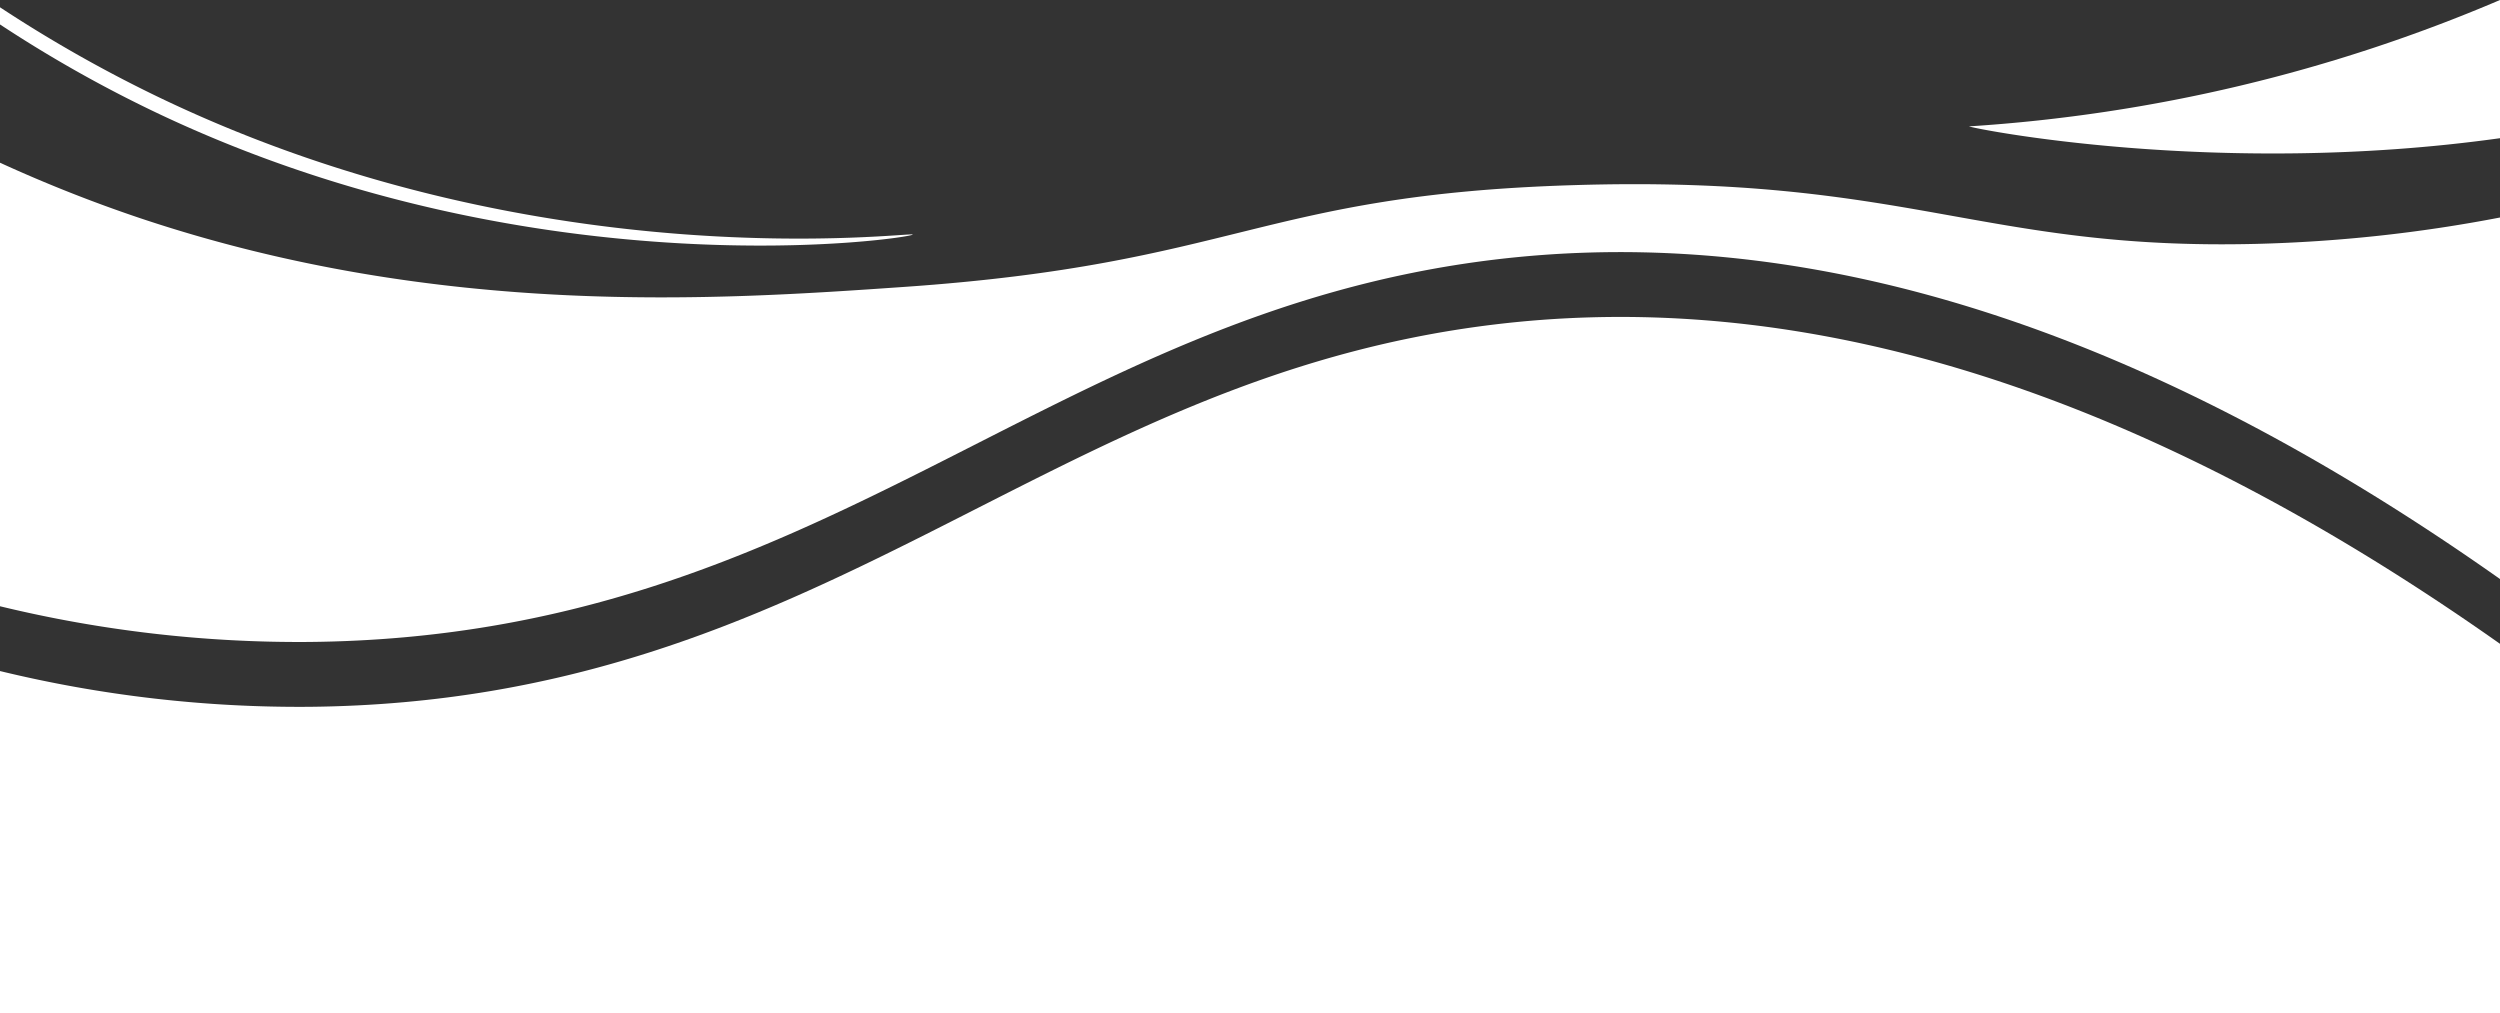 <svg id="Layer_1" data-name="Layer 1" xmlns="http://www.w3.org/2000/svg" viewBox="0 0 360 145.9"><rect x="0" y="0" width="360" height="145.9" fill="#333333" stroke="none"/><defs><style>.cls-1{fill:#fff;}</style></defs><title>footer</title><path class="cls-1" d="M360,682.81V736H0V686.73a182.7,182.7,0,0,0,44.67,5.15c74.24-.77,105.57-47.24,170.59-55.06C250.7,632.56,298.65,639.52,360,682.81Z" transform="translate(0 -590.1)"/><path class="cls-1" d="M360,590.1V610c-40.94,5.73-76.48-1.51-76.47-1.71l.13,0A232.58,232.58,0,0,0,360,590.1Z" transform="translate(0 -590.1)"/><path class="cls-1" d="M360,621.42v52.06c-61.35-43.29-109.3-50.25-144.74-46-65,7.82-96.35,54.29-170.59,55.06A182.7,182.7,0,0,1,0,677.4V613.53a207,207,0,0,0,20.22,8C63.5,636,103.4,633.28,130.13,631.42c48-3.32,51.31-13.28,96.48-14.66,48.21-1.48,58.62,9.43,98.26,8.46A212.93,212.93,0,0,0,360,621.42Z" transform="translate(0 -590.1)"/><path class="cls-1" d="M131.43,623.88c0,.48-53.24,8.6-108.08-17.16A187.82,187.82,0,0,1,0,593.62v-2.47a197,197,0,0,0,23.76,13.38C78.85,630.65,131.46,623.41,131.43,623.88Z" transform="translate(0 -590.1)"/></svg>
